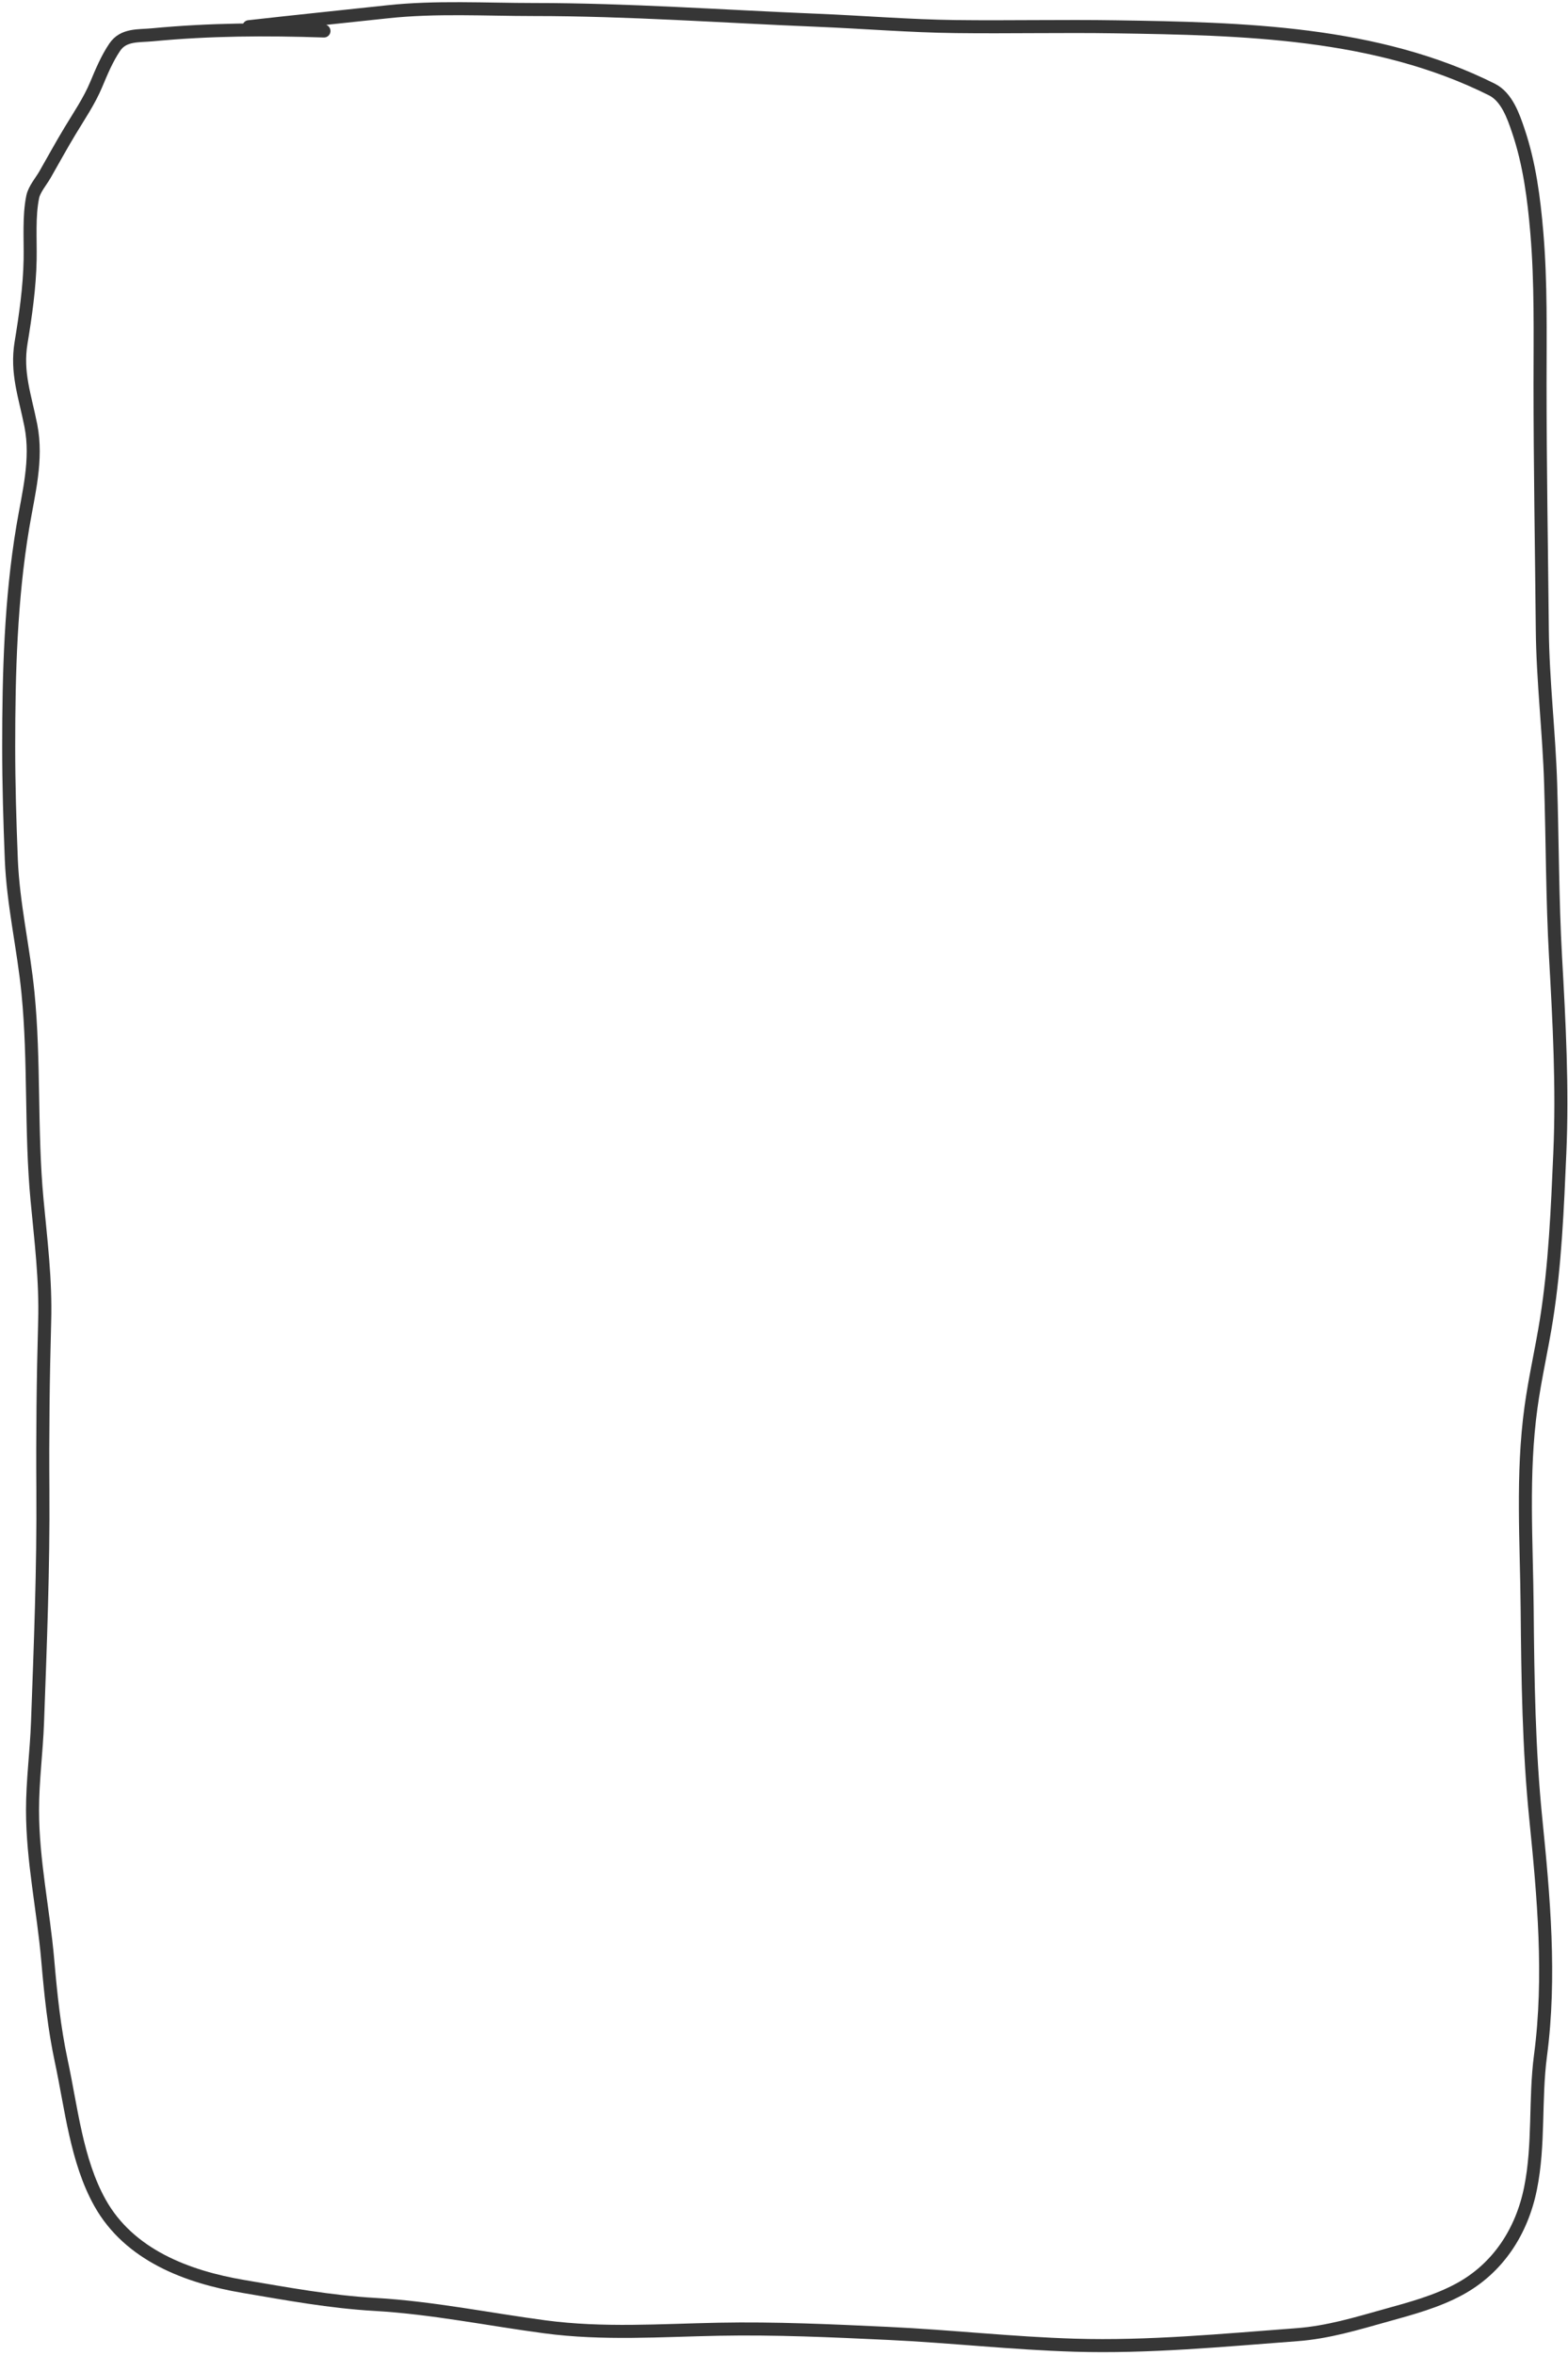 <svg width="361" height="542" viewBox="0 0 361 542" fill="none" xmlns="http://www.w3.org/2000/svg">
<path d="M74.586 7.131C61.161 6.683 48.424 6.743 35.084 8.009C31.846 8.316 28.435 7.882 26.415 10.862C24.629 13.496 23.36 16.551 22.136 19.476C20.568 23.221 18.192 26.706 16.1 30.174C14.106 33.48 12.259 36.865 10.339 40.215C9.501 41.677 7.905 43.536 7.541 45.262C6.605 49.709 7.022 55.137 6.938 59.692C6.82 66.066 5.894 72.551 4.853 78.84C3.705 85.774 5.764 91.147 7.102 97.933C8.66 105.83 6.532 113.608 5.237 121.36C2.471 137.914 2 155.009 2 171.781C2 180.415 2.258 189.103 2.604 197.732C3.021 208.17 5.428 218.157 6.444 228.511C7.997 244.331 7.038 260.289 8.529 276.134C9.417 285.571 10.551 294.542 10.285 304.06C9.921 317.075 9.779 329.989 9.873 343.015C10.001 360.812 9.287 378.589 8.639 396.371C8.395 403.05 7.487 409.832 7.487 416.506C7.487 428.193 9.992 439.53 10.998 451.126C11.681 459.006 12.463 466.634 14.125 474.389C16.413 485.067 17.619 497.243 23.013 506.896C29.744 518.941 43.106 523.969 56.015 526.154C66.177 527.874 76.044 529.711 86.355 530.296C99.454 531.041 112.476 533.729 125.474 535.454C138.89 537.233 152.036 536.264 165.498 536.002C178.505 535.75 191.491 536.355 204.479 536.962C218.814 537.633 233.056 539.246 247.411 539.678C264.426 540.191 281.562 538.531 298.518 537.264C305.788 536.721 312.307 534.708 319.284 532.765C324.984 531.179 330.733 529.641 335.963 526.812C344.88 521.99 350.365 513.515 352.368 503.605C354.419 493.458 353.331 483.164 354.672 472.99C357.058 454.896 355.398 436.492 353.575 418.454C351.974 402.611 351.737 386.268 351.6 370.337C351.466 354.761 350.353 339.37 352.478 323.867C353.41 317.068 354.971 310.396 356.044 303.622C358.044 290.995 358.559 278.138 359.116 265.381C359.778 250.246 358.974 235.273 358.129 220.172C357.389 206.94 357.418 193.591 357.004 180.34C356.634 168.481 355.199 156.709 355.084 144.815C354.902 126.025 354.563 107.172 354.563 88.386C354.563 76.752 354.807 65.122 353.822 53.519C353.151 45.614 352.121 37.673 349.57 30.119C348.42 26.713 346.904 22.312 343.48 20.6C316.803 7.262 286.09 6.624 256.848 6.171C244.588 5.981 232.322 6.265 220.061 6.116C209.4 5.987 198.778 5.097 188.13 4.662C166.414 3.776 144.691 2.193 122.95 2.193C111.764 2.193 100.35 1.51 89.208 2.714C78.574 3.864 67.934 4.943 57.304 6.143" stroke="#363636" stroke-width="3" stroke-linecap="round"/>
</svg>
